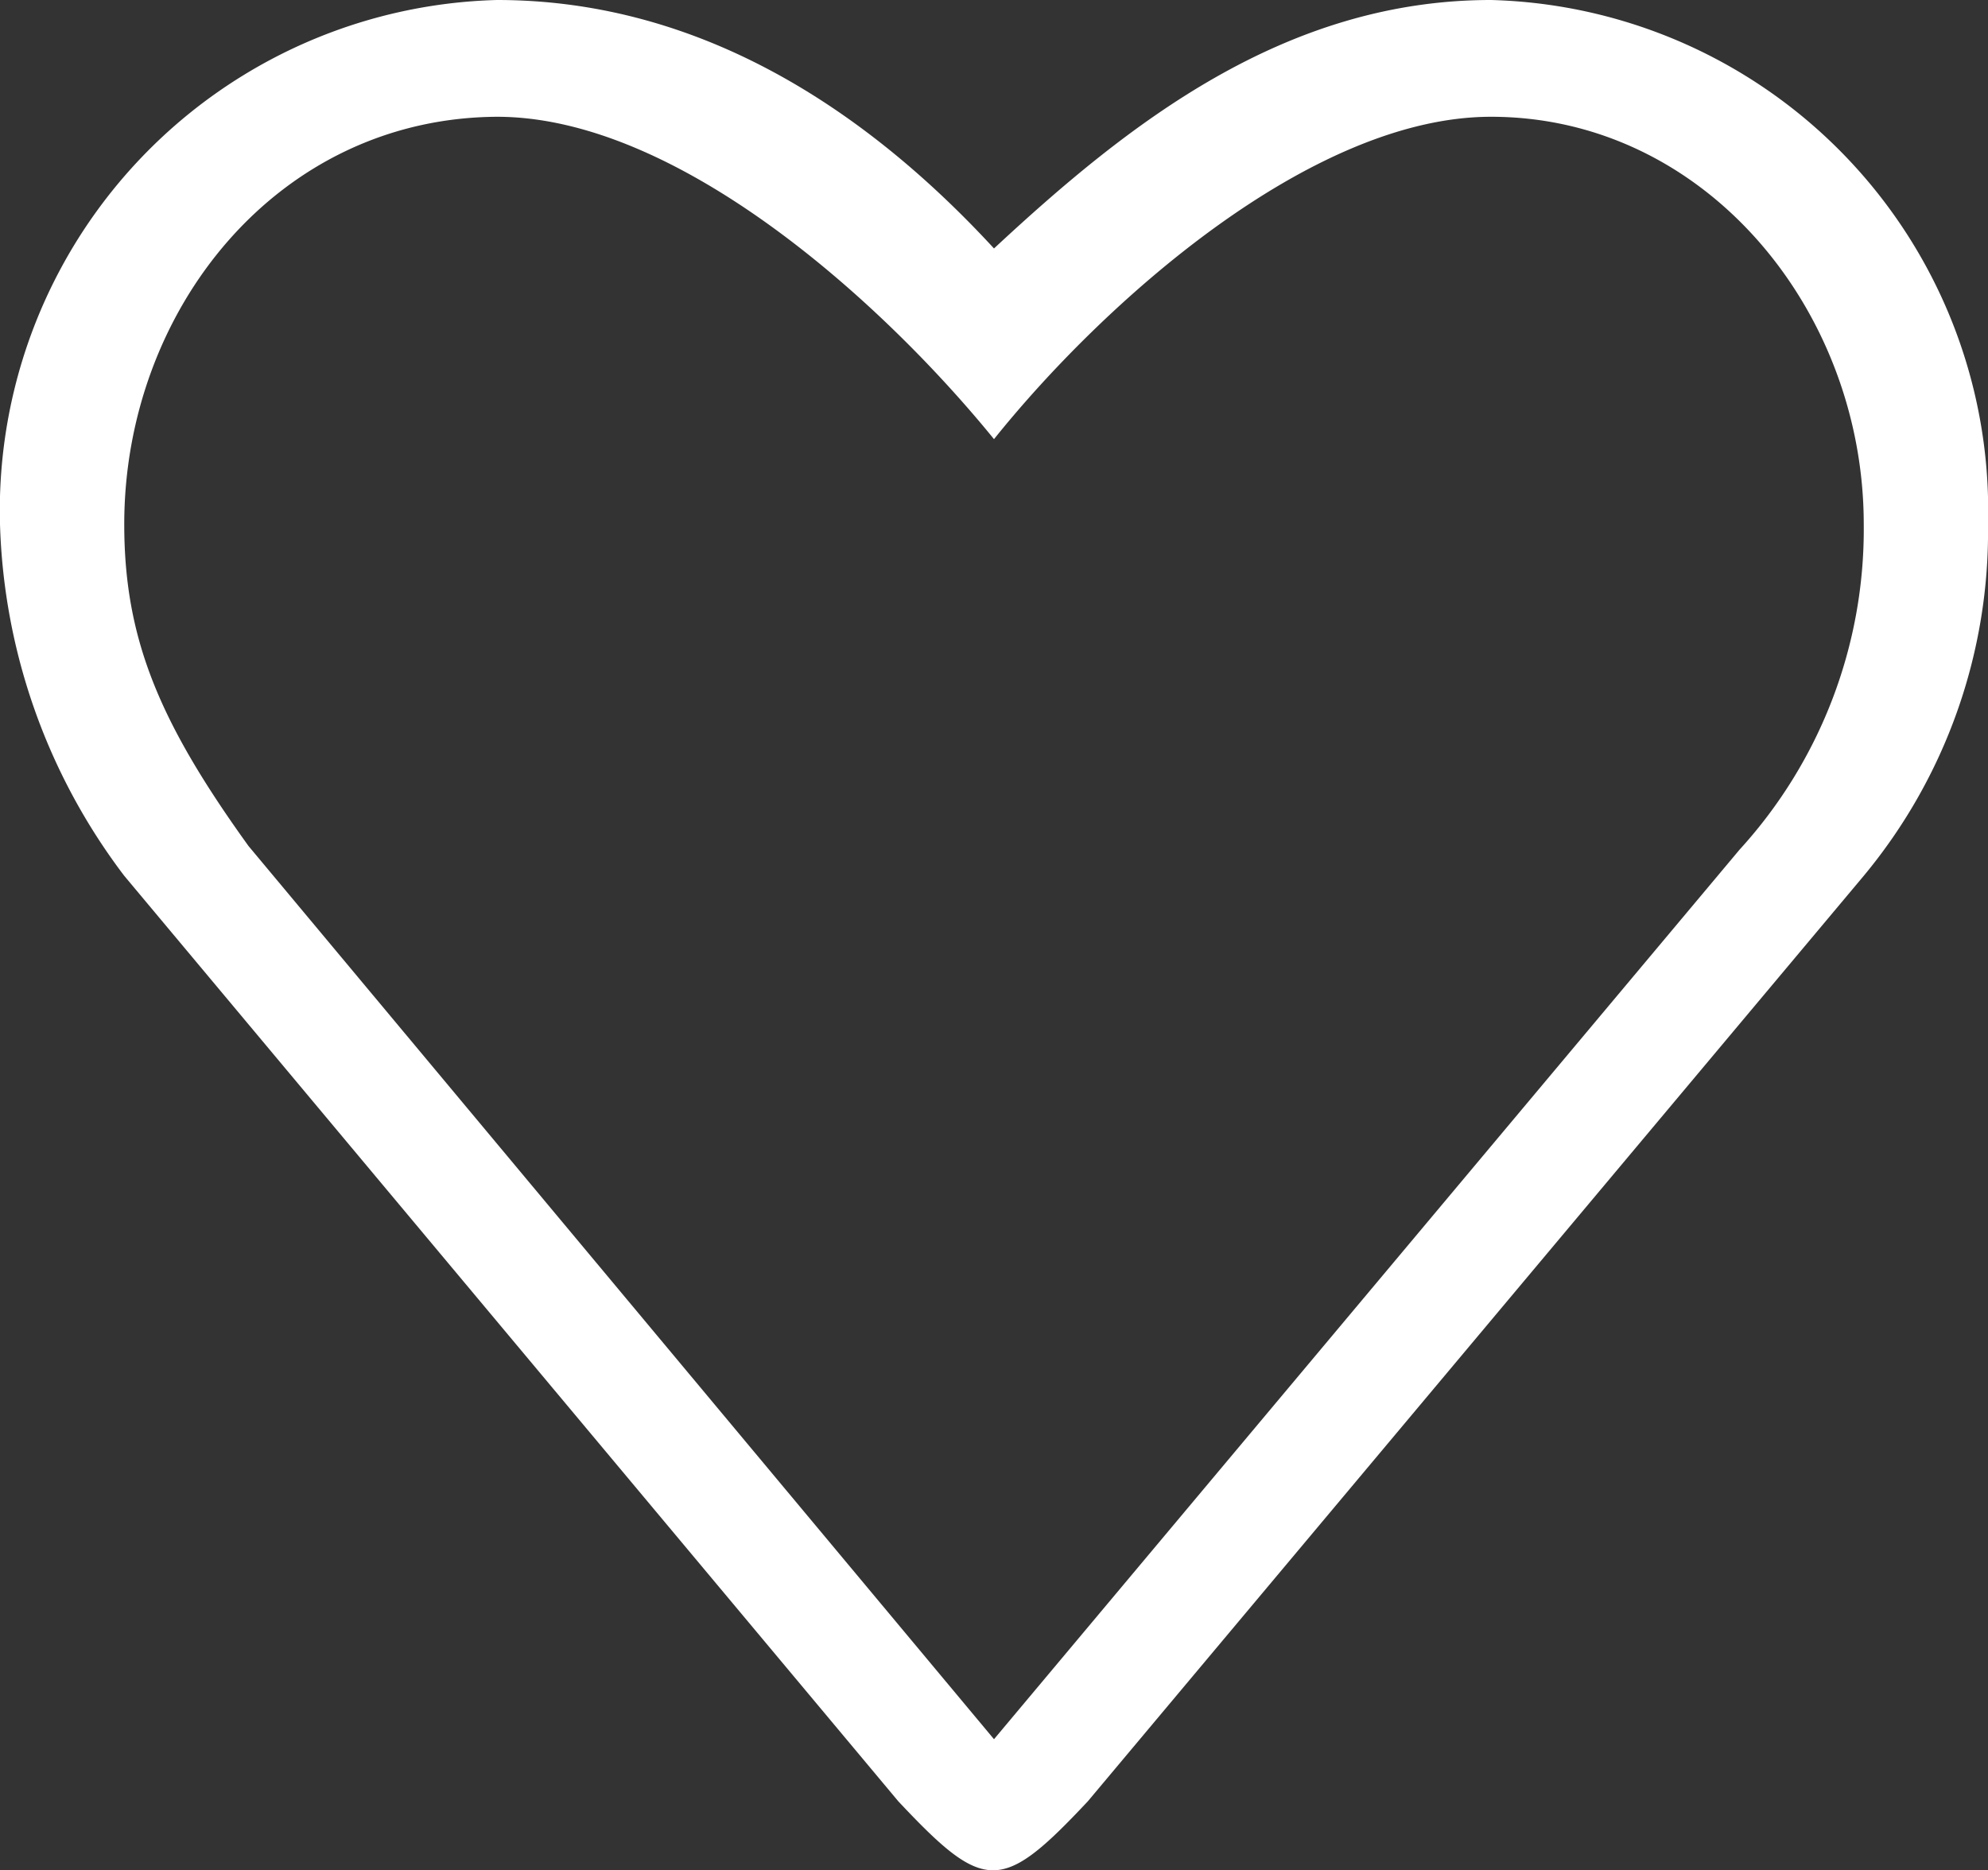 <svg xmlns="http://www.w3.org/2000/svg" viewBox="0 0 32 30.11"><rect x="0" y="0" width="32" height="30.11" fill="#333333" stroke="none"/><defs><style>.cls-1{fill:#fff;}</style></defs><g id="Layer_2" data-name="Layer 2"><g id="Line_16" data-name="Line 16"><g id="_1" data-name="1"><path class="cls-1" d="M24,0c-3.33,0-5.85,2-8,4-2-2.17-4.67-4-8-4A8.22,8.22,0,0,0,0,8.44,9.83,9.83,0,0,0,2,14.1L14.46,29c1.39,1.48,1.66,1.48,3.05,0L30,14.1a8.67,8.67,0,0,0,2-5.66A8.22,8.22,0,0,0,24,0Zm4,13.68L16,28,4,13.62c-1.44-2-2-3.34-2-5.18C2,5,4.46,1.9,8,1.88c2.92,0,6.22,3,8,5.19,1.73-2.16,5.08-5.19,8-5.19,3.45,0,6,3.12,6,6.56A7.65,7.65,0,0,1,28,13.68Z"/></g></g></g></svg>